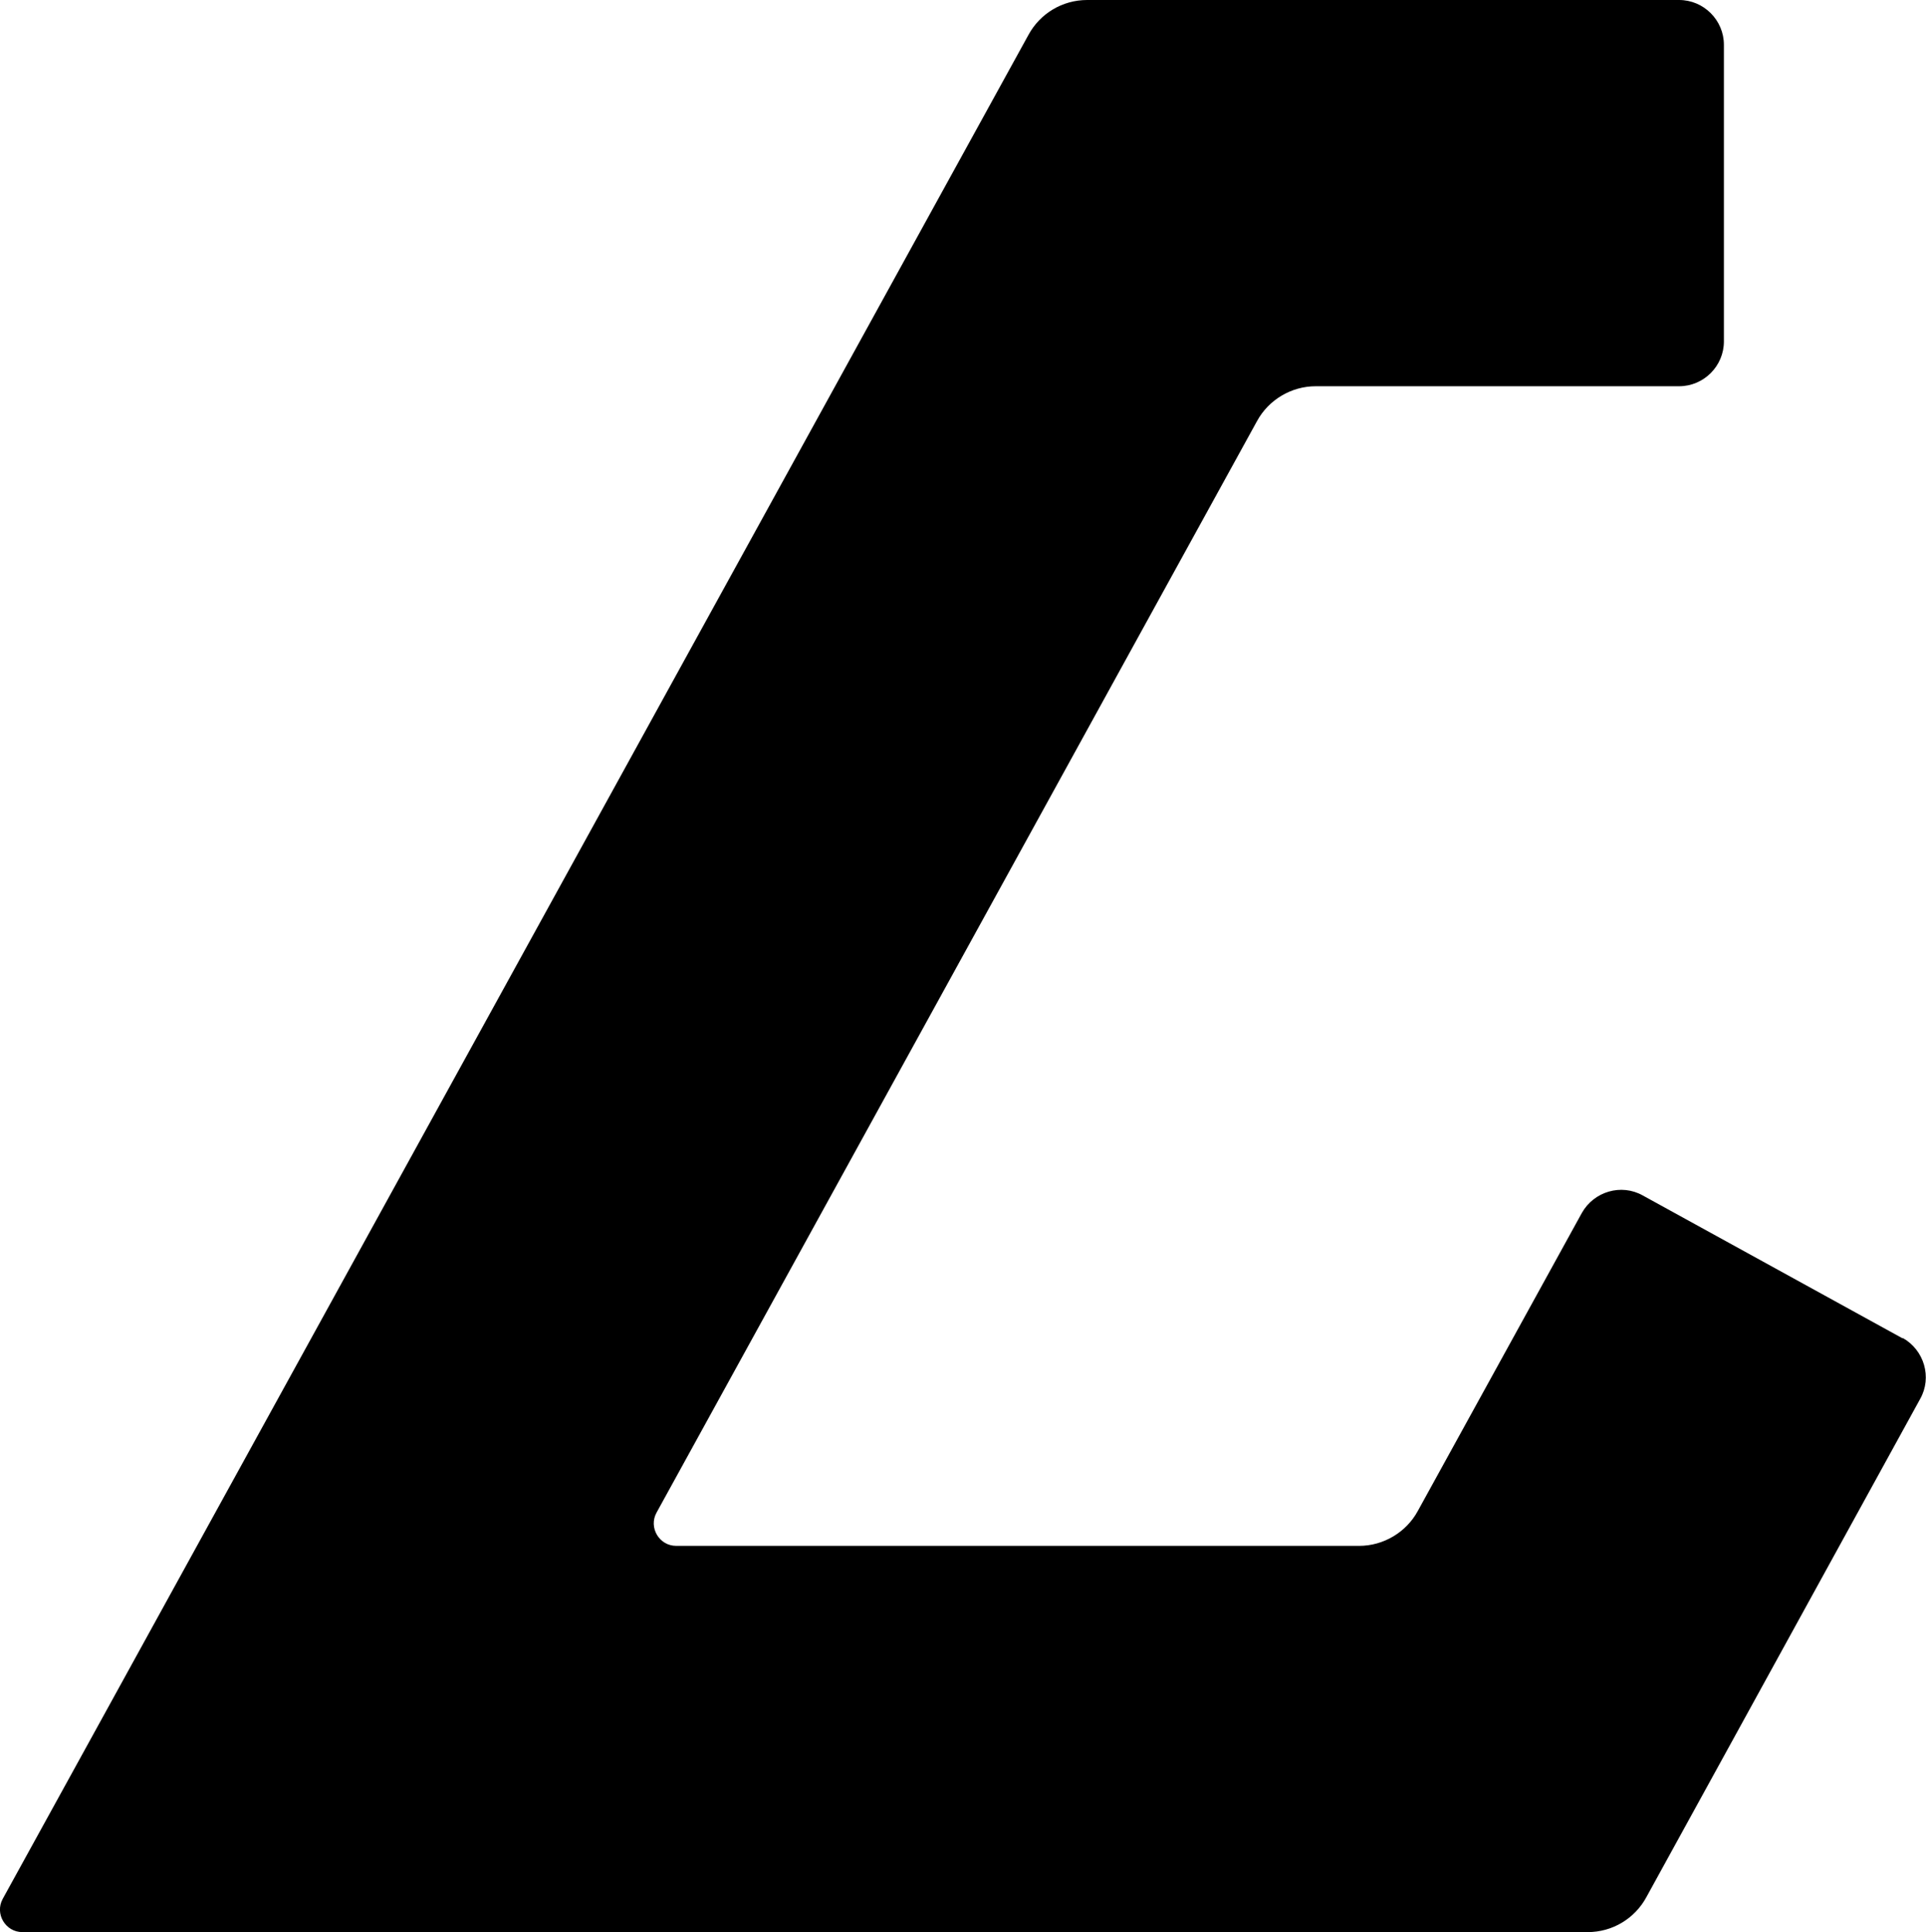 <?xml version="1.0" encoding="UTF-8"?>
<svg id="Layer_2" xmlns="http://www.w3.org/2000/svg" viewBox="0 0 42.98 43.12">
  <g id="letters">
    <g id="U_x2B_006D">
      <path id="U_x2B_006D-2" data-name="U_x2B_006D" d="M42.46,29.87l-5.8-3.19c-.48-.27-1.09-.09-1.36.39l-3.66,6.65c-.26.48-.77.78-1.31.78h-15.24c-.38,0-.62-.41-.44-.74l13.4-24.36c.26-.48.77-.78,1.31-.78h8.11c.55,0,1-.45,1-1V1c0-.55-.45-1-1-1h-13.21c-.55,0-1.05.3-1.31.78L.06,42.38c-.18.33.06.74.44.74h34.93c.55,0,1.05-.3,1.31-.78l6.11-11.12c.27-.48.09-1.09-.39-1.36Z"/>
    </g>
  </g>
</svg>